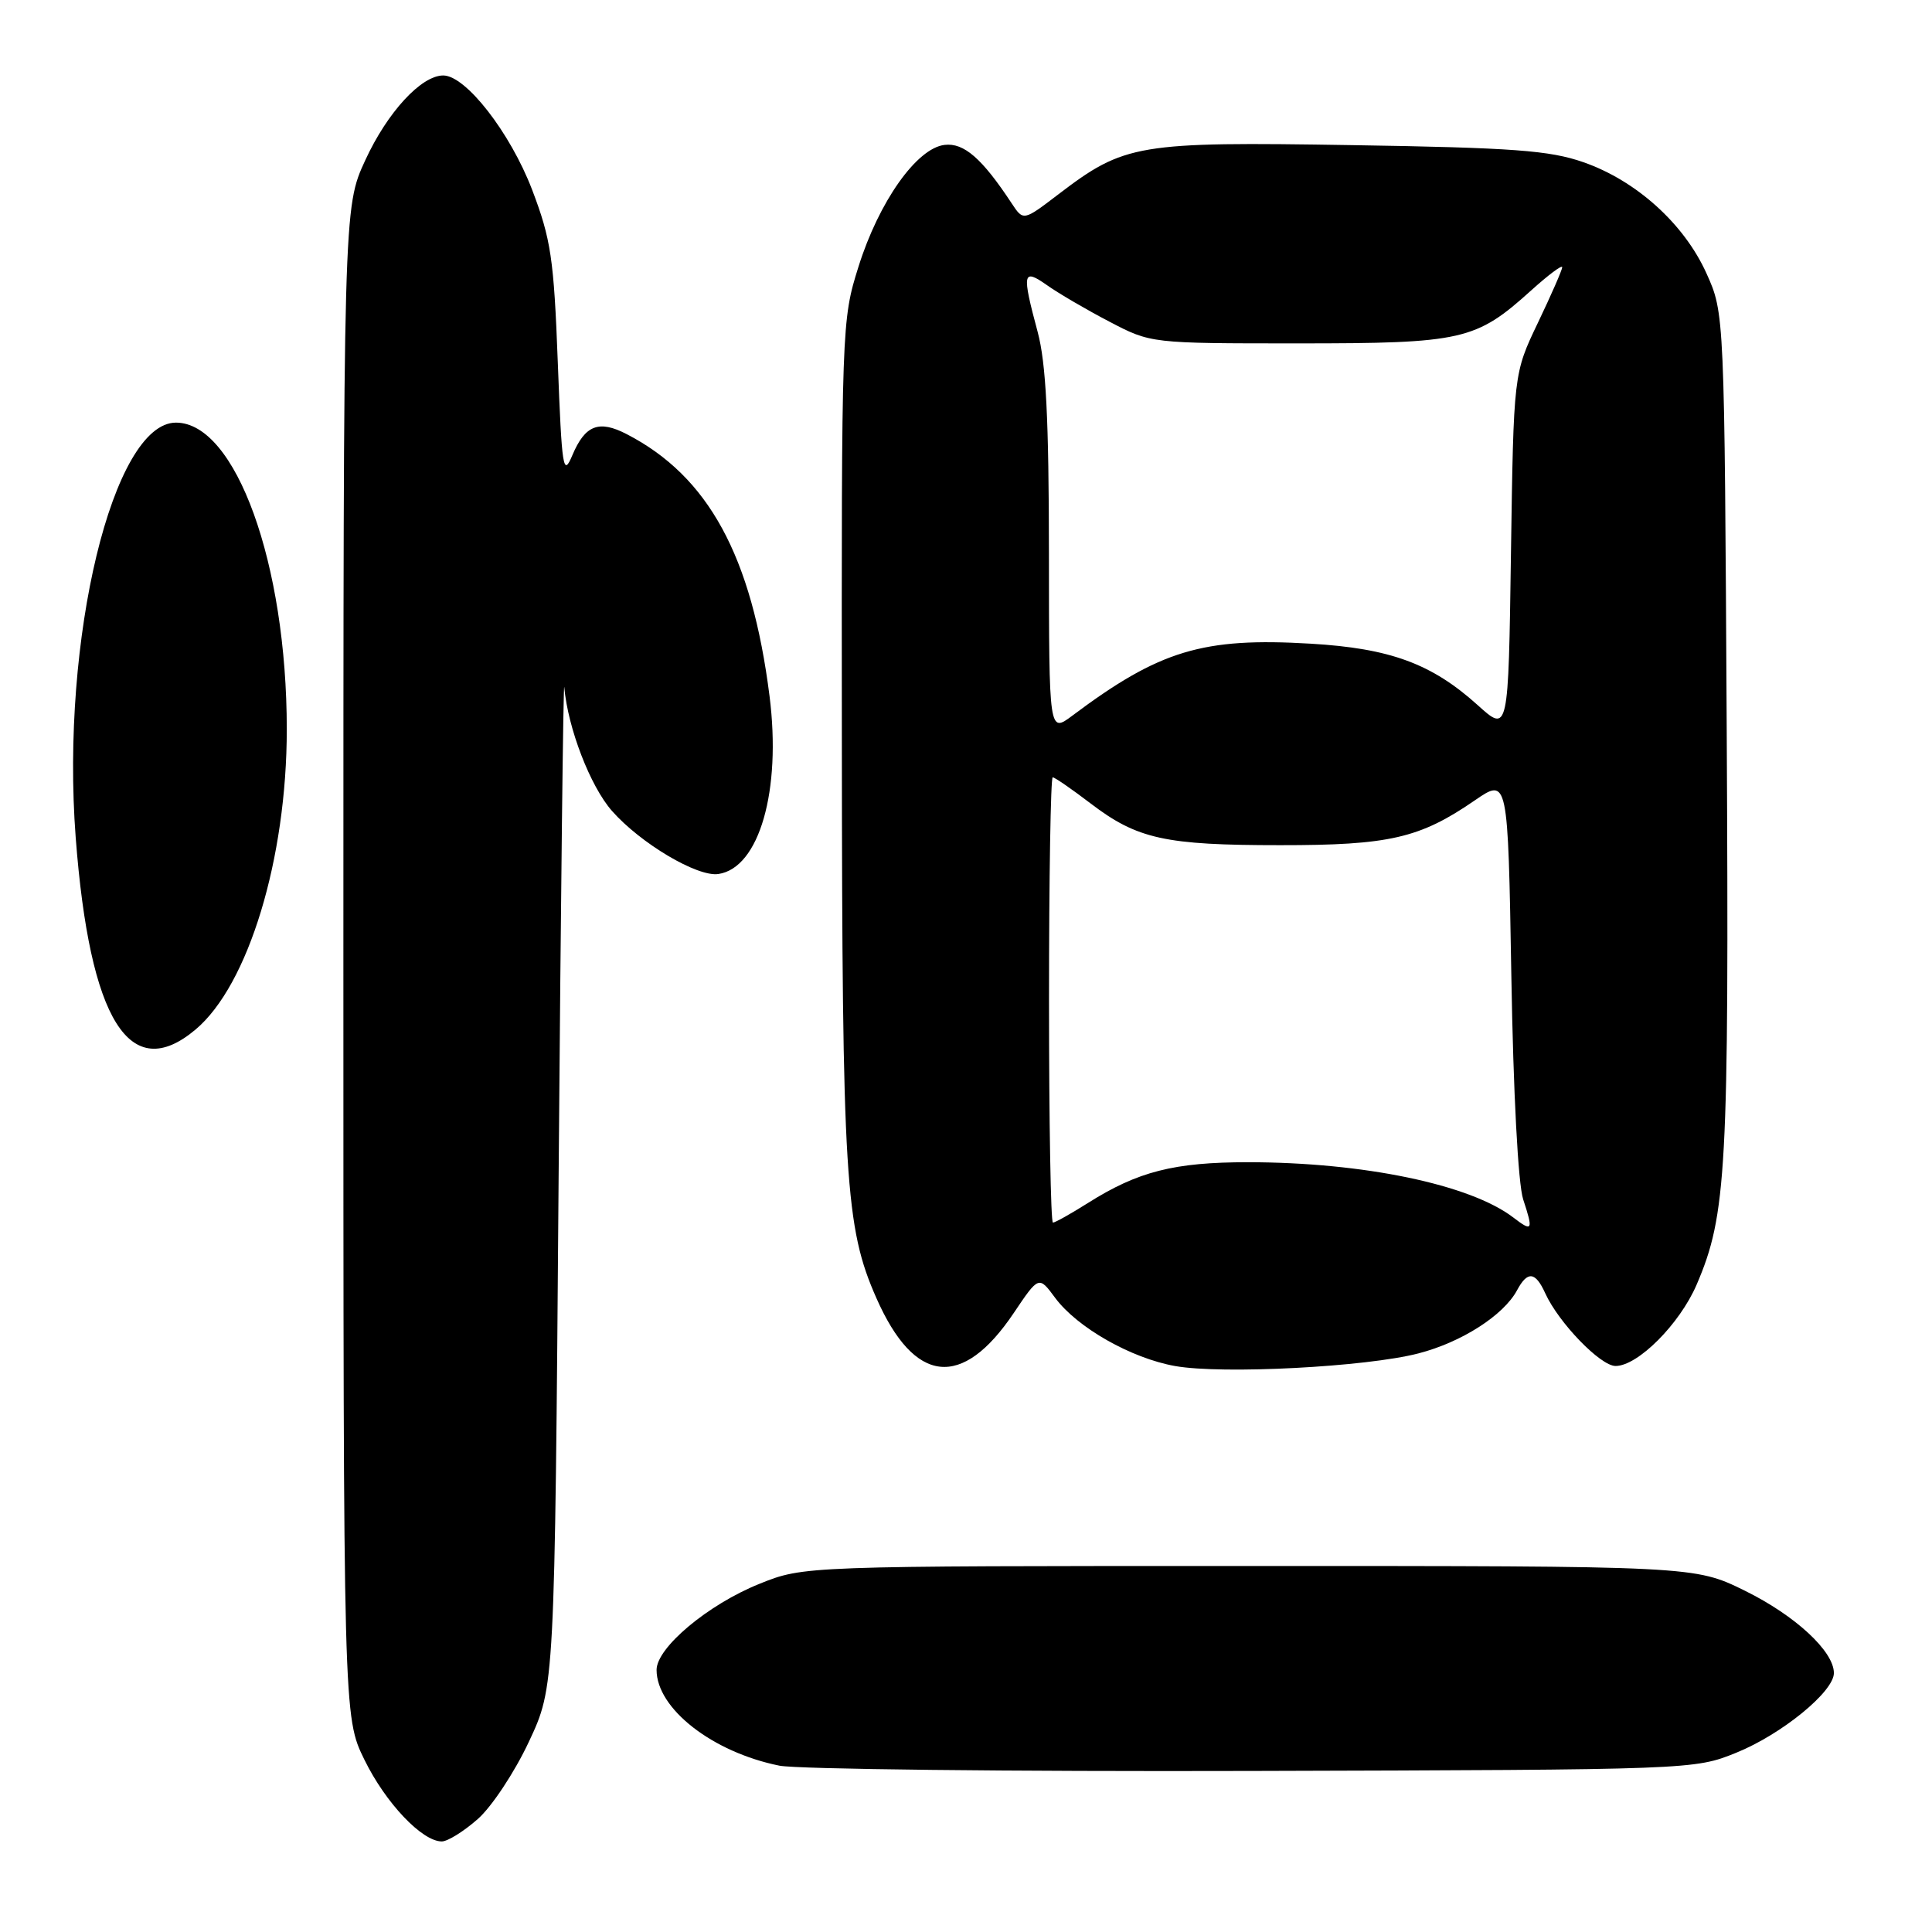 <?xml version="1.0" encoding="UTF-8" standalone="no"?>
<!DOCTYPE svg PUBLIC "-//W3C//DTD SVG 1.1//EN" "http://www.w3.org/Graphics/SVG/1.1/DTD/svg11.dtd" >
<svg xmlns="http://www.w3.org/2000/svg" xmlns:xlink="http://www.w3.org/1999/xlink" version="1.1" viewBox="0 0 256 256">
 <g >
 <path fill="currentColor"
d=" M 63.30 241.04 C 65.15 239.42 68.20 234.81 70.08 230.79 C 73.50 223.50 73.50 223.50 74.02 156.00 C 74.31 118.88 74.65 89.66 74.77 91.07 C 75.25 96.49 78.21 104.17 81.08 107.44 C 84.86 111.74 92.41 116.23 95.19 115.81 C 100.61 115.01 103.55 104.76 101.97 92.25 C 99.62 73.67 93.87 63.12 83.05 57.53 C 79.35 55.61 77.53 56.32 75.84 60.32 C 74.62 63.23 74.45 62.17 73.91 48.00 C 73.39 34.23 73.00 31.68 70.50 25.12 C 67.60 17.56 61.72 10.00 58.73 10.00 C 55.82 10.00 51.33 14.87 48.41 21.21 C 45.50 27.50 45.50 27.50 45.50 127.50 C 45.50 227.50 45.50 227.50 48.30 233.20 C 51.10 238.91 55.93 244.00 58.54 244.00 C 59.31 244.00 61.45 242.67 63.30 241.04 Z  M 230.05 232.25 C 236.07 229.82 243.00 224.16 243.00 221.69 C 243.00 218.80 237.88 214.07 231.21 210.78 C 224.54 207.50 224.54 207.50 165.52 207.50 C 106.50 207.50 106.50 207.50 100.62 209.87 C 93.81 212.61 87.00 218.32 87.00 221.27 C 87.00 226.40 94.40 232.17 103.27 233.96 C 105.60 234.43 133.82 234.75 166.00 234.66 C 224.16 234.50 224.53 234.49 230.05 232.25 Z  M 187.96 179.33 C 193.68 177.85 199.24 174.28 201.02 170.96 C 202.41 168.37 203.45 168.49 204.76 171.38 C 206.54 175.28 212.07 181.00 214.07 181.00 C 217.02 181.00 222.56 175.45 224.81 170.23 C 228.79 160.97 229.11 155.02 228.80 97.00 C 228.50 41.50 228.50 41.50 226.11 36.21 C 223.15 29.65 216.81 23.93 209.80 21.49 C 205.33 19.93 200.51 19.57 179.13 19.23 C 150.71 18.77 149.01 19.06 140.24 25.75 C 135.60 29.29 135.60 29.29 134.05 26.94 C 130.13 20.99 127.72 18.89 125.16 19.20 C 121.47 19.63 116.46 26.72 113.76 35.32 C 111.52 42.42 111.50 43.11 111.55 98.00 C 111.59 156.19 111.99 162.64 116.12 171.99 C 121.17 183.45 127.49 184.14 134.32 173.99 C 137.65 169.04 137.65 169.04 139.82 171.98 C 142.74 175.91 149.87 179.97 155.72 181.01 C 161.99 182.12 181.04 181.13 187.96 179.33 Z  M 25.91 136.42 C 32.91 130.54 38.00 113.77 38.00 96.64 C 38.00 74.71 31.24 56.00 23.32 56.00 C 14.96 56.00 8.03 84.67 10.03 110.97 C 11.88 135.22 17.20 143.75 25.91 136.42 Z  M 200.50 161.31 C 194.78 156.95 180.66 154.01 165.38 154.00 C 155.57 154.00 150.78 155.22 144.13 159.42 C 141.88 160.84 139.81 162.00 139.52 162.00 C 139.23 162.00 139.00 148.72 139.00 132.50 C 139.00 116.28 139.22 103.00 139.49 103.00 C 139.76 103.00 142.02 104.56 144.51 106.46 C 150.70 111.18 154.37 111.99 169.62 111.99 C 184.09 112.00 188.13 111.07 195.41 106.06 C 199.81 103.04 199.81 103.04 200.26 129.27 C 200.52 144.81 201.16 156.90 201.83 158.93 C 203.19 163.06 203.07 163.28 200.50 161.31 Z  M 138.99 73.32 C 138.98 55.50 138.60 48.11 137.50 44.00 C 135.38 36.11 135.50 35.51 138.75 37.80 C 140.26 38.87 143.97 41.04 147.00 42.62 C 152.50 45.50 152.50 45.50 172.00 45.50 C 193.82 45.50 195.56 45.10 202.89 38.48 C 205.15 36.44 207.00 35.05 207.00 35.41 C 207.00 35.76 205.55 39.07 203.78 42.77 C 200.56 49.50 200.56 49.50 200.21 73.31 C 199.87 97.11 199.87 97.11 195.81 93.44 C 189.71 87.94 184.21 85.91 173.66 85.29 C 159.38 84.44 153.65 86.17 142.10 94.82 C 139.00 97.14 139.00 97.14 138.99 73.32 Z "/>
</g>
</svg>
